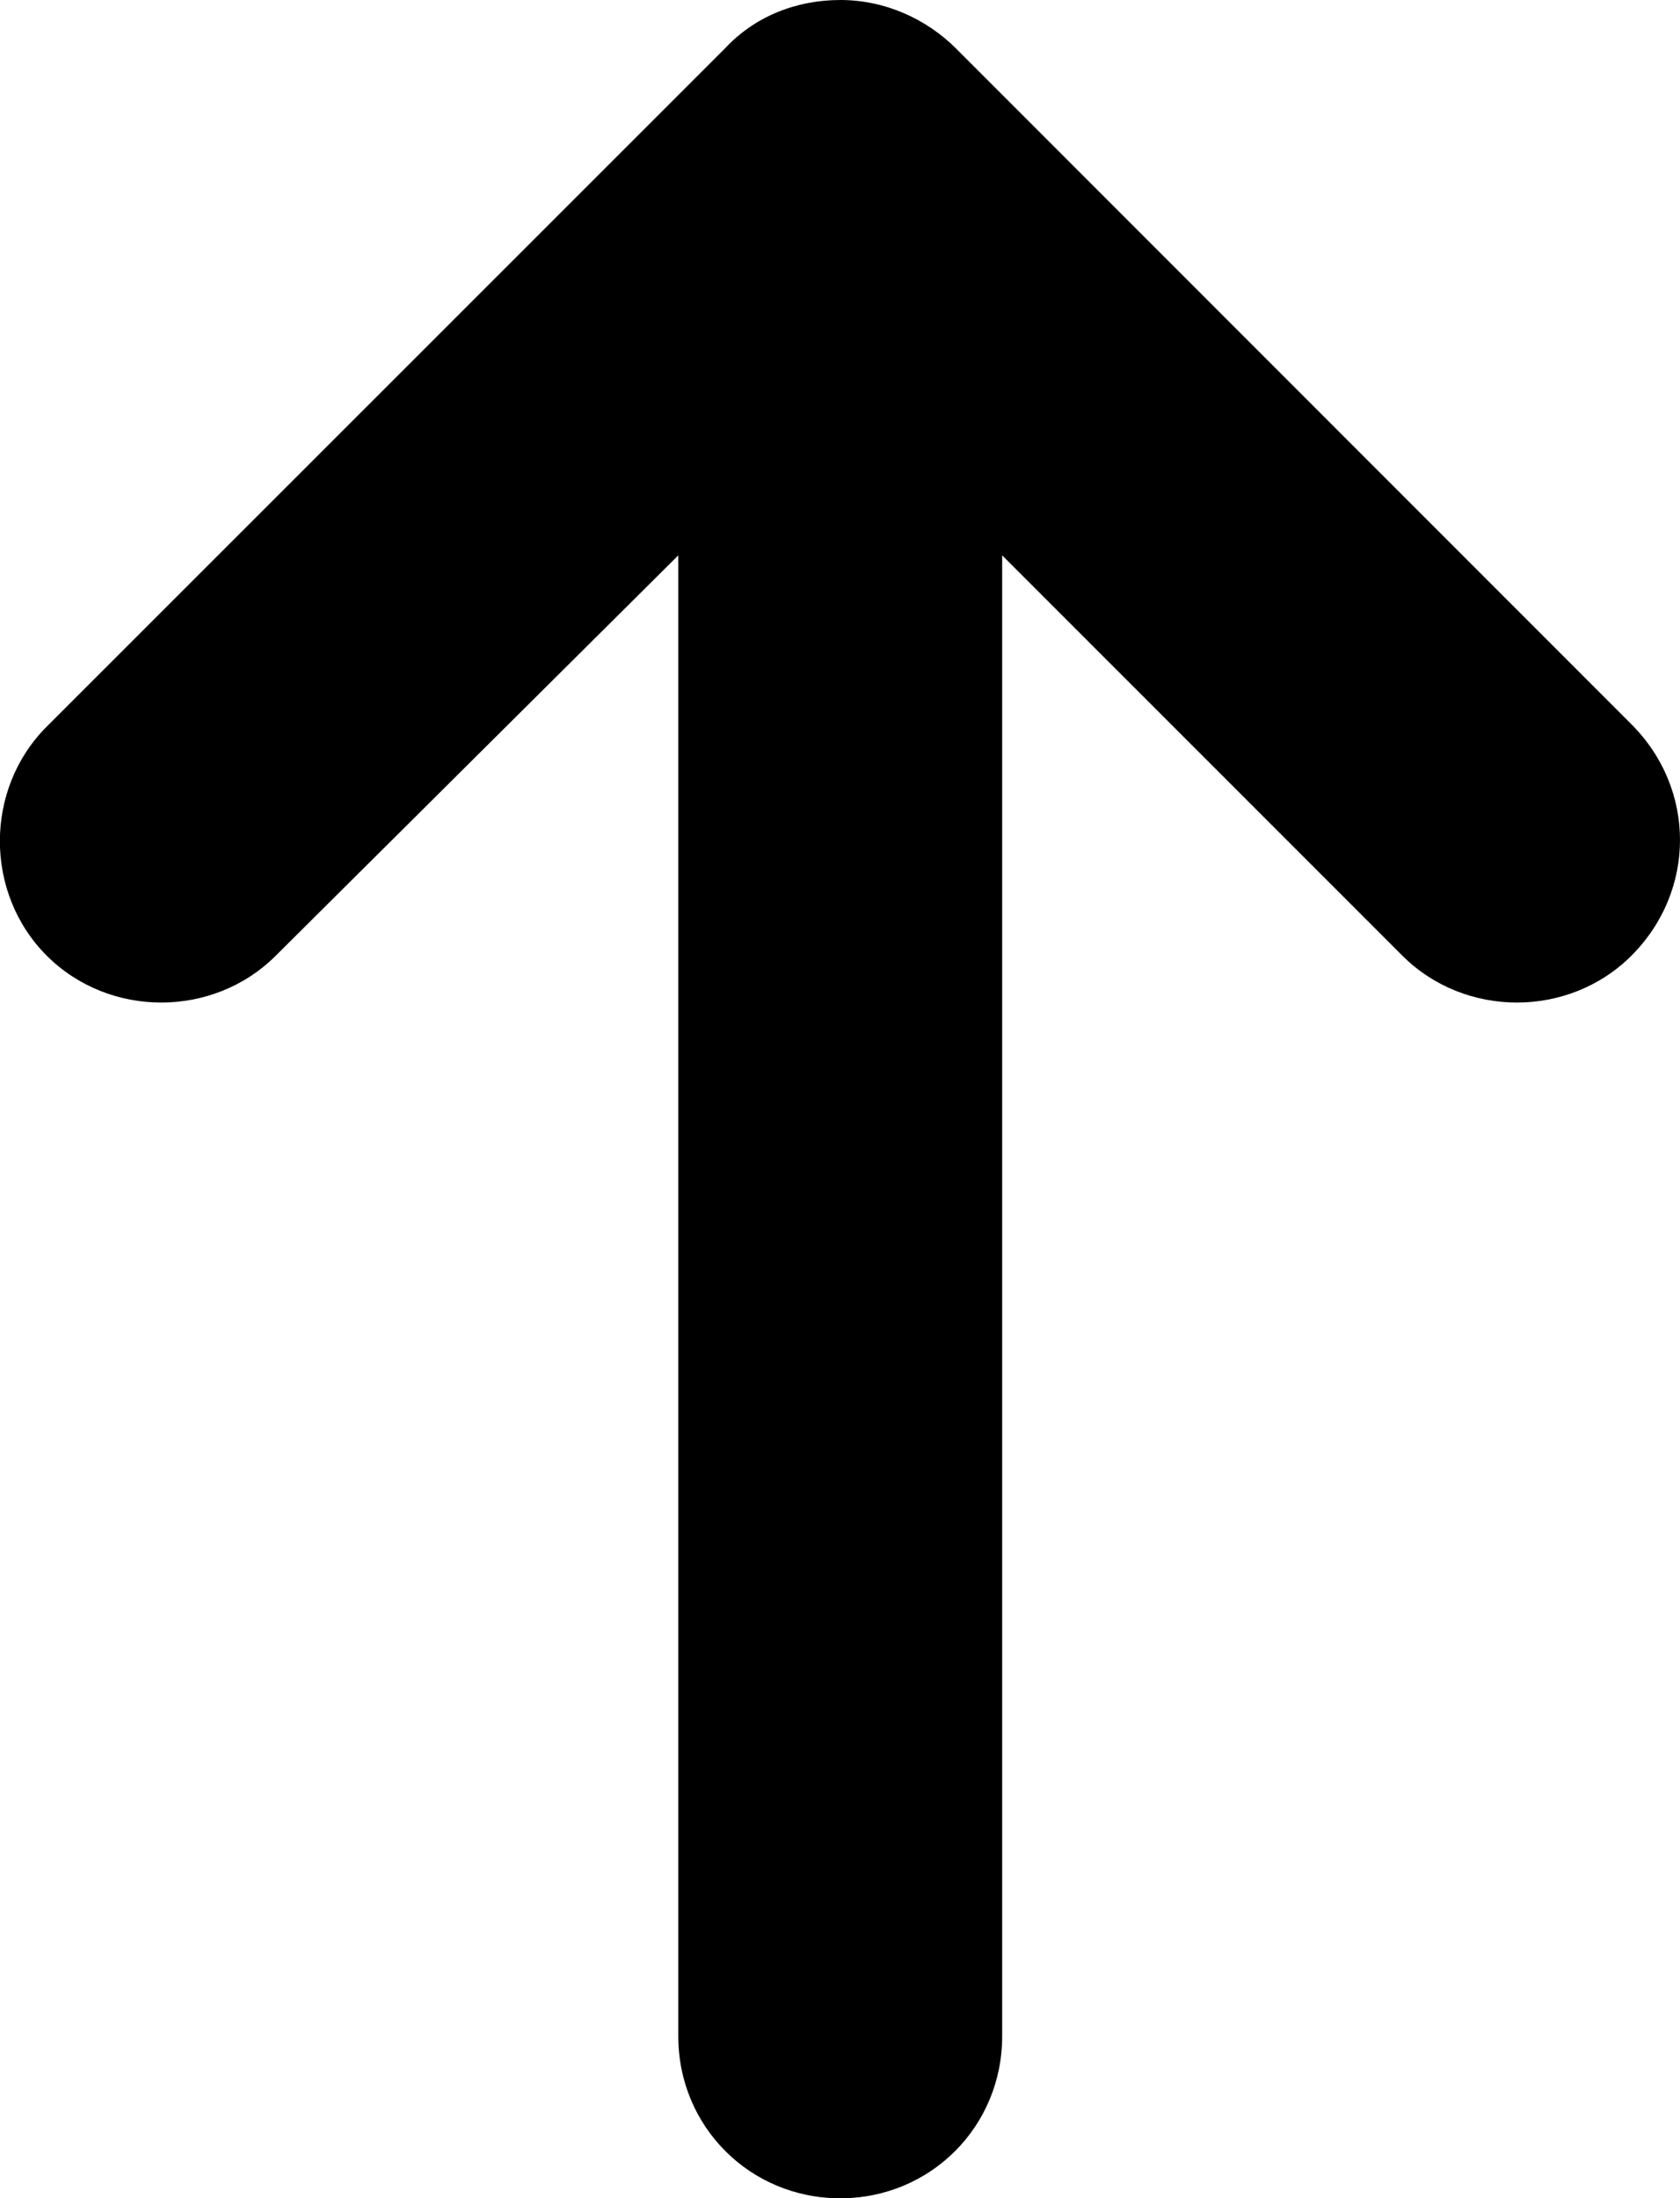 <?xml version="1.0" encoding="UTF-8"?>
<svg id="Layer_2" data-name="Layer 2" xmlns="http://www.w3.org/2000/svg" viewBox="0 0 72.62 95">
  <defs>
    <style>
      .cls-1 {
        fill: #000;
        stroke-width: 0px;
      }
    </style>
  </defs>
  <g id="Layer_1-2" data-name="Layer 1">
    <path class="cls-1" d="M31.33,2.1L2.02,31.4c-2.7,2.7-2.7,7.2,0,9.9,2.7,2.7,7.2,2.7,9.9,0l17.4-17.3v64c0,3.9,3.1,7,7,7s7-3.1,7-7V24l17.3,17.3c2.7,2.7,7.2,2.7,9.9,0,1.4-1.4,2.1-3.2,2.1-5s-.7-3.6-2.1-5L41.33,2.1c-1.3-1.3-3.1-2.1-5-2.1s-3.7.7-5,2.1Z"/>
  </g>
</svg>
